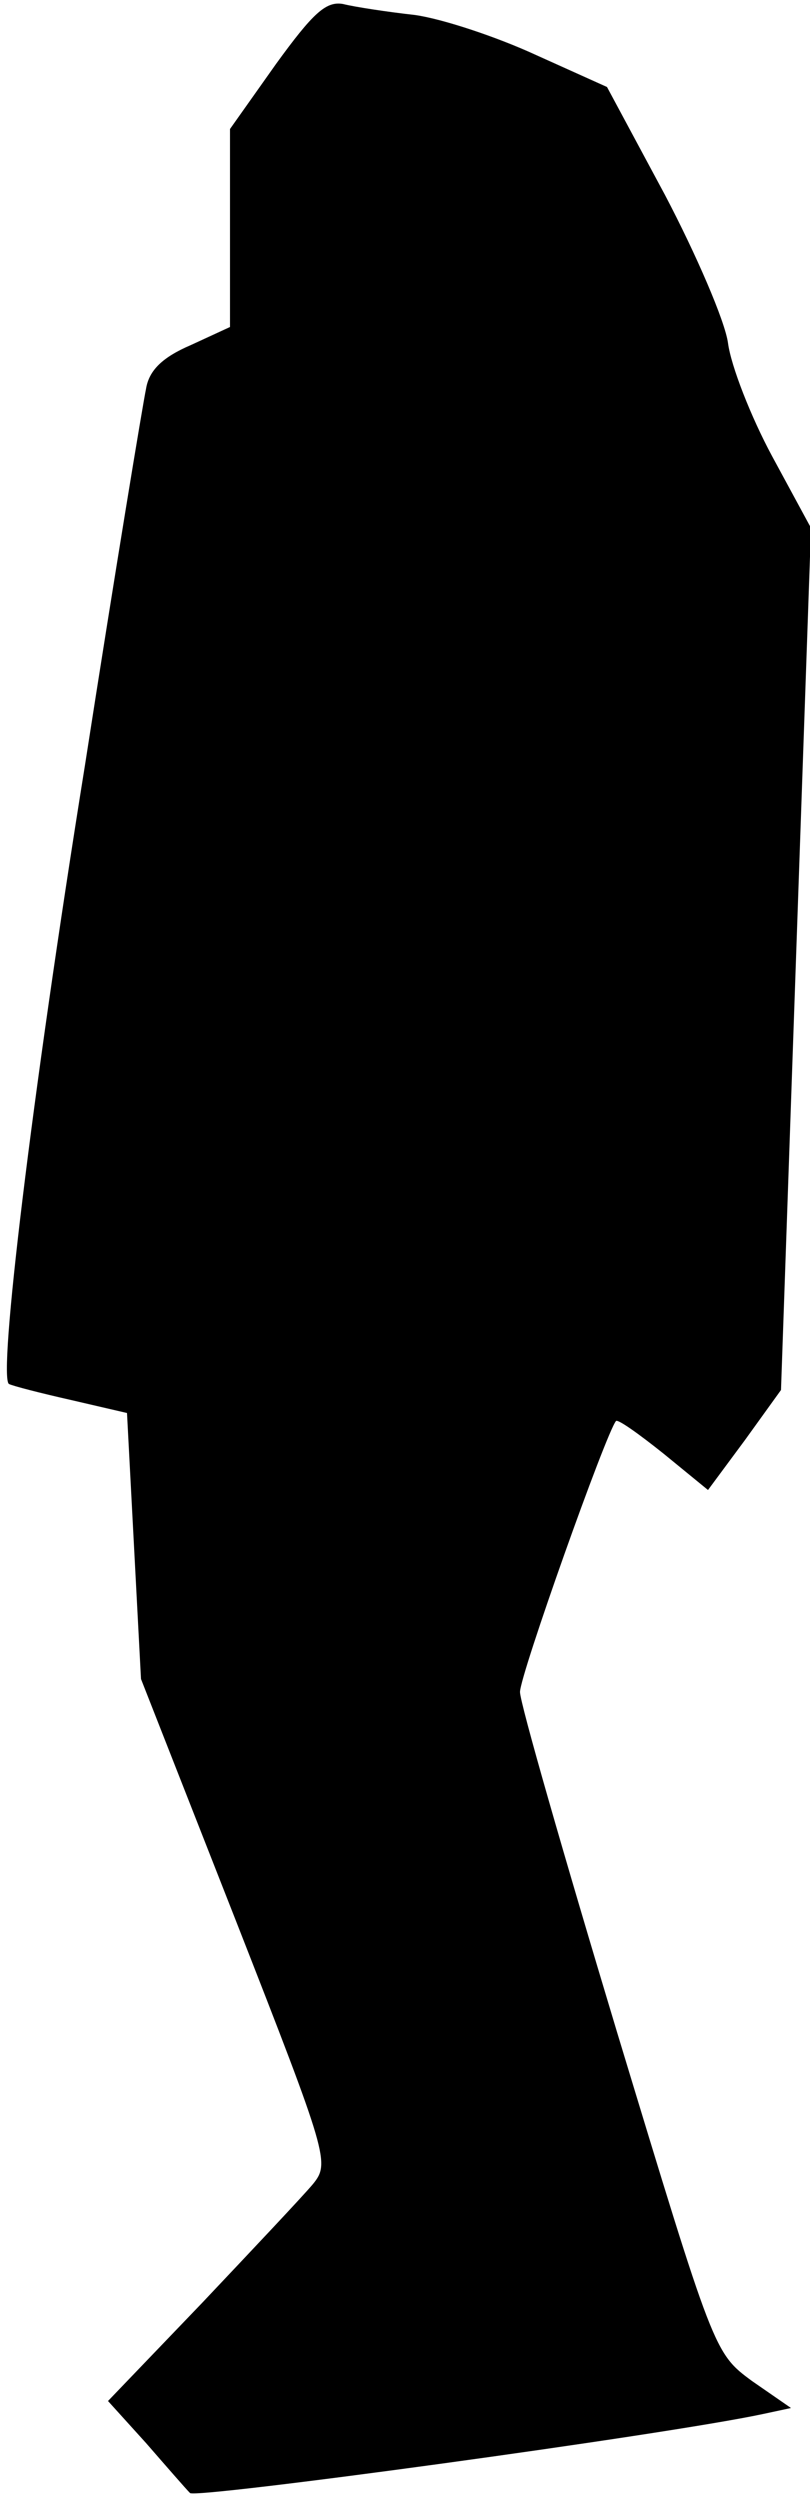 <?xml version="1.0" standalone="no"?>
<!DOCTYPE svg PUBLIC "-//W3C//DTD SVG 20010904//EN"
 "http://www.w3.org/TR/2001/REC-SVG-20010904/DTD/svg10.dtd">
<svg version="1.0" xmlns="http://www.w3.org/2000/svg"
 width="81pt" height="250pt" viewBox="0 0 81 250"
 preserveAspectRatio="xMidYMid meet">
<g transform="translate(0,250) scale(0.1,-0.1)"
fill="#000000" stroke="none">
<path fill="#000000" stroke="none" d="M276 2436 l-46 -65 0 -99 0 -99 -39
-18 c-28 -12 -42 -25 -45 -44 -3 -14 -31 -183 -61 -376 -54 -336 -87 -613 -76
-619 4 -2 31 -9 62 -16 l56 -13 7 -133 7 -133 95 -242 c92 -235 94 -242 77
-263 -10 -12 -60 -65 -111 -119 l-94 -98 38 -42 c20 -23 40 -46 44 -50 5 -6
475 58 573 79 l28 6 -39 27 c-38 28 -38 29 -135 349 -53 176 -97 329 -97 340
0 17 86 259 96 271 2 2 23 -13 48 -33 l44 -36 37 50 36 50 15 431 15 431 -39
72 c-21 39 -41 90 -44 113 -3 22 -32 89 -63 148 l-58 108 -71 32 c-39 18 -93
36 -121 40 -27 3 -60 8 -72 11 -17 3 -30 -9 -67 -60z"/>
</g>
</svg>
